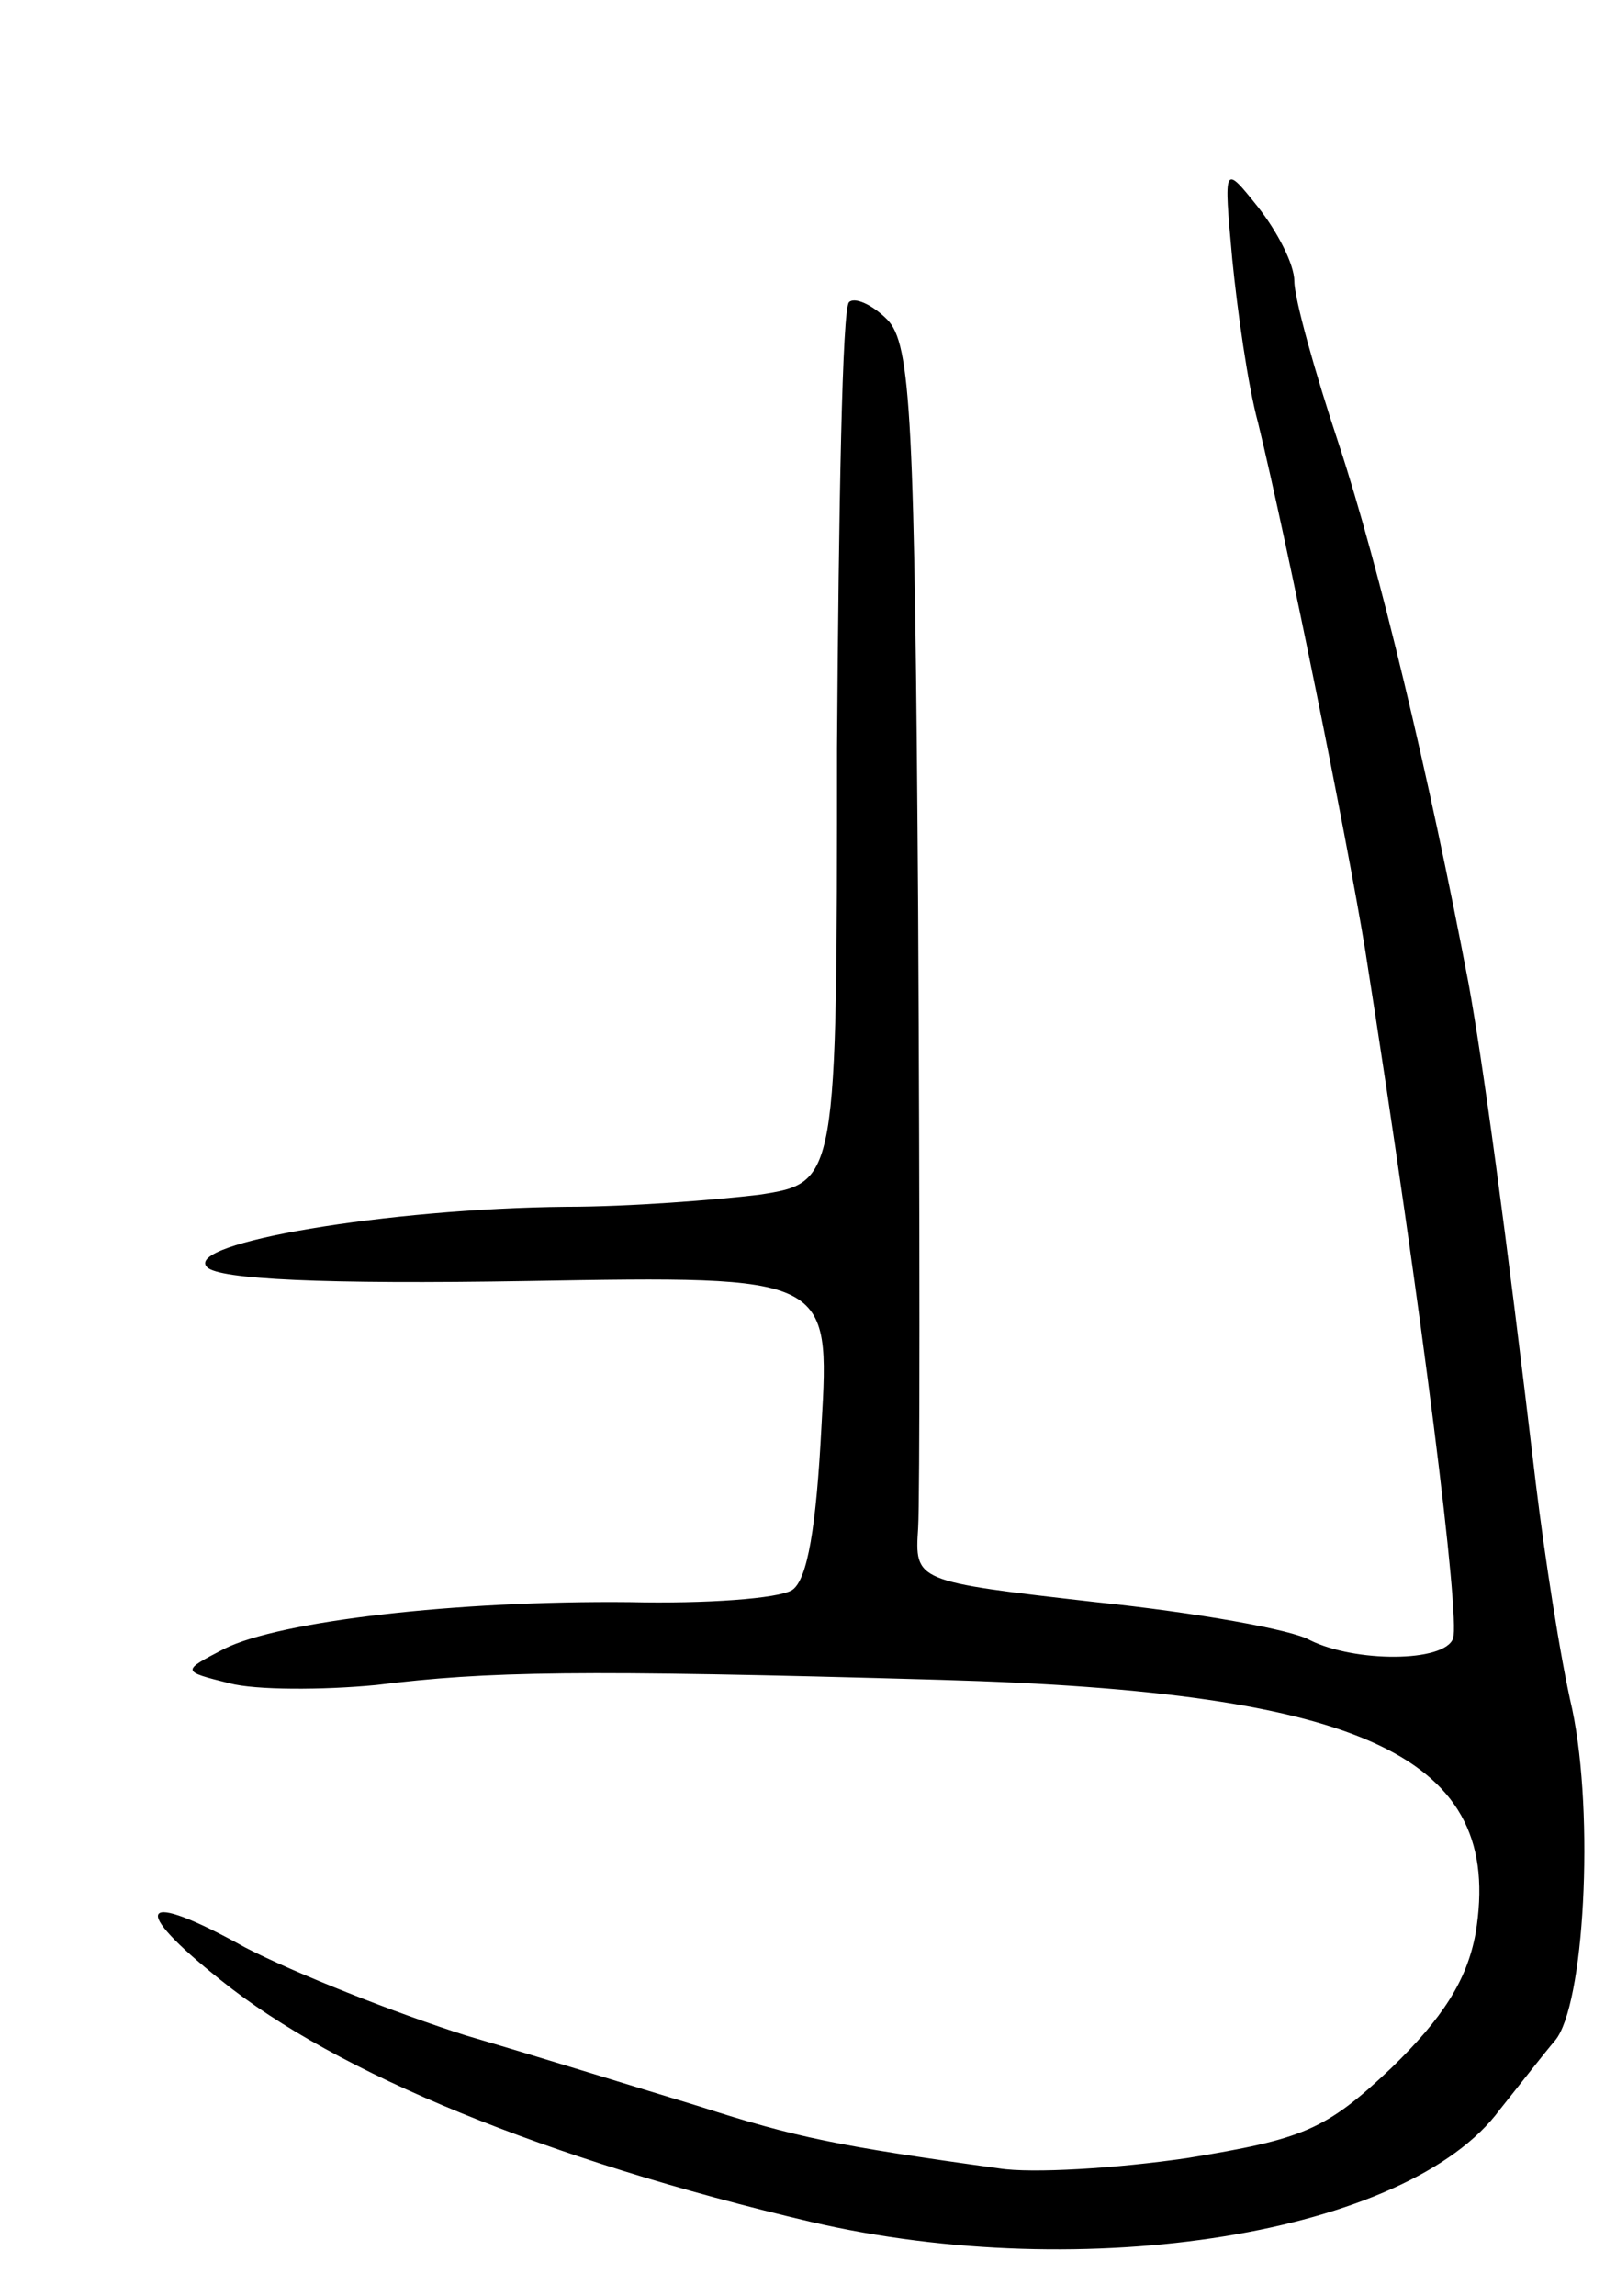 <svg version="1.0" xmlns="http://www.w3.org/2000/svg"
 width="93pt" height="133pt" viewBox="0 0 93 133"
 preserveAspectRatio="xMidYMid meet">
<g transform="translate(0,133) scale(0.1,-0.1)"
fill="#000000" stroke="none">
<path d="M714 1180 c3 -30 9 -73 15 -95 17 -70 51 -238 62 -305 34 -216 55
-386 51 -399 -5 -14 -57 -14 -83 -1 -10 6 -66 16 -124 22 -105 12 -105 12
-103 43 1 16 1 177 0 357 -2 286 -4 329 -18 343 -9 9 -19 13 -22 10 -4 -3 -6
-119 -7 -258 0 -252 0 -252 -45 -259 -25 -3 -75 -7 -112 -7 -103 -1 -222 -21
-208 -35 7 -7 67 -10 186 -8 175 3 175 3 170 -84 -3 -58 -8 -89 -17 -95 -8 -5
-50 -8 -94 -7 -101 1 -203 -11 -235 -27 -25 -13 -25 -13 3 -20 15 -4 54 -4 85
-1 65 8 116 9 327 3 247 -7 327 -45 310 -147 -5 -27 -19 -49 -49 -78 -38 -36
-51 -41 -118 -52 -41 -6 -90 -9 -109 -6 -94 13 -118 18 -174 36 -33 10 -94 29
-135 41 -41 13 -99 36 -128 51 -61 34 -68 24 -14 -19 67 -54 189 -104 342
-140 159 -37 346 -7 399 65 12 15 26 33 32 40 17 20 23 130 10 192 -7 30 -16
89 -21 130 -18 152 -31 246 -39 290 -23 121 -52 242 -75 312 -14 42 -26 85
-26 95 0 10 -10 29 -21 43 -20 25 -20 25 -15 -30z"/>
</g>
</svg>
